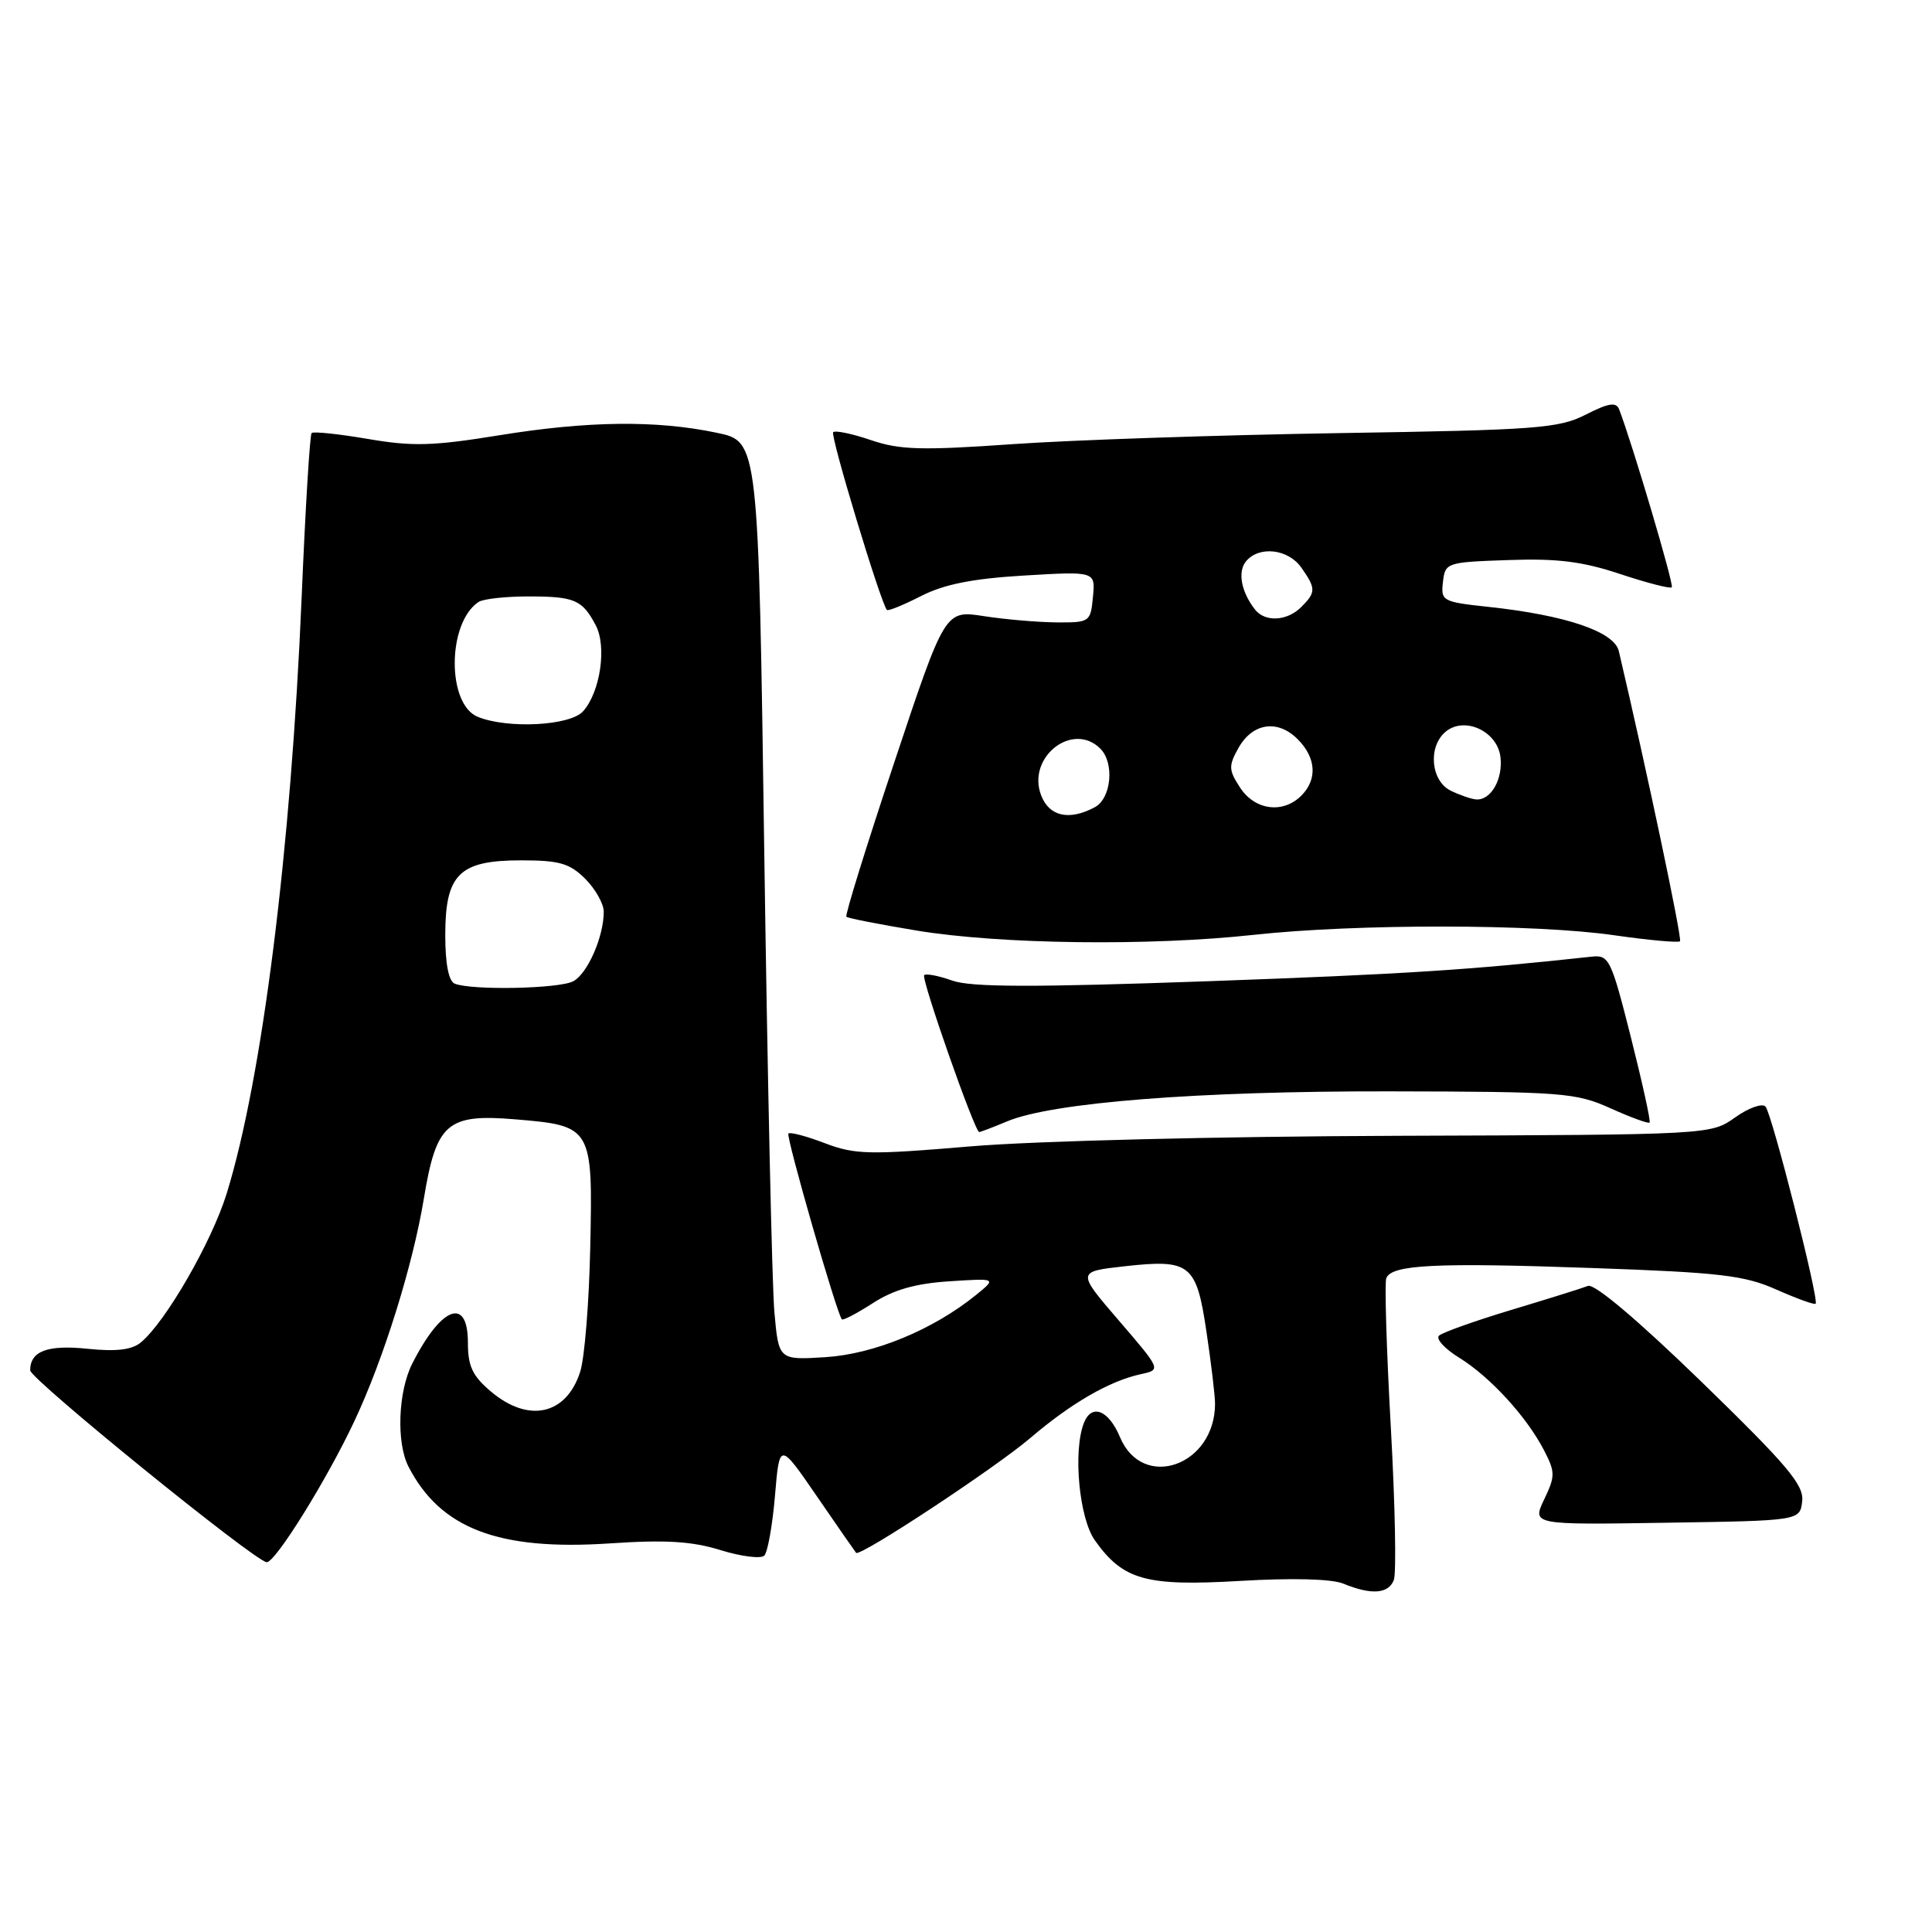 <?xml version="1.0" encoding="UTF-8" standalone="no"?>
<!DOCTYPE svg PUBLIC "-//W3C//DTD SVG 1.1//EN" "http://www.w3.org/Graphics/SVG/1.1/DTD/svg11.dtd" >
<svg xmlns="http://www.w3.org/2000/svg" xmlns:xlink="http://www.w3.org/1999/xlink" version="1.1" viewBox="0 0 256 256">
 <g >
 <path fill="currentColor"
d=" M 184.69 209.36 C 185.04 208.45 184.86 199.34 184.29 189.11 C 183.72 178.87 183.45 169.99 183.69 169.37 C 184.38 167.57 190.21 167.28 211.00 168.02 C 227.92 168.61 231.15 168.99 235.39 170.88 C 238.08 172.07 240.42 172.92 240.58 172.75 C 241.07 172.27 234.79 147.58 233.94 146.63 C 233.51 146.15 231.70 146.79 229.92 148.06 C 226.68 150.36 226.68 150.36 185.09 150.50 C 161.40 150.58 137.09 151.18 128.61 151.90 C 115.13 153.04 113.30 153.00 109.30 151.48 C 106.87 150.55 104.69 149.97 104.47 150.20 C 104.11 150.55 110.84 173.96 111.55 174.82 C 111.70 175.00 113.55 174.03 115.66 172.67 C 118.40 170.90 121.30 170.07 125.79 169.78 C 132.07 169.37 132.07 169.37 129.29 171.62 C 123.63 176.20 115.83 179.42 109.40 179.83 C 103.18 180.22 103.18 180.22 102.61 173.86 C 102.30 170.36 101.70 142.98 101.27 113.00 C 100.50 58.50 100.50 58.50 95.00 57.35 C 86.98 55.66 77.88 55.77 66.13 57.68 C 57.38 59.10 54.66 59.18 48.74 58.16 C 44.87 57.50 41.52 57.15 41.29 57.38 C 41.06 57.61 40.46 67.41 39.97 79.15 C 38.56 112.58 34.75 142.89 30.04 158.14 C 28.05 164.58 21.92 175.20 18.65 177.89 C 17.46 178.87 15.38 179.11 11.60 178.72 C 6.28 178.17 4.00 179.03 4.00 181.58 C 4.00 182.73 33.67 206.81 35.33 207.00 C 36.44 207.13 43.34 196.03 46.98 188.26 C 50.85 180.02 54.72 167.60 56.17 158.78 C 57.82 148.80 59.25 147.56 68.30 148.32 C 78.46 149.17 78.56 149.34 78.21 165.29 C 78.06 172.55 77.46 179.97 76.88 181.76 C 75.05 187.48 70.06 188.60 65.08 184.41 C 62.61 182.33 62.00 181.05 62.00 177.91 C 62.00 171.76 58.47 173.09 54.62 180.70 C 52.75 184.40 52.50 191.15 54.12 194.32 C 58.35 202.55 66.05 205.49 80.78 204.51 C 88.19 204.01 91.68 204.22 95.48 205.40 C 98.22 206.25 100.83 206.57 101.27 206.13 C 101.72 205.68 102.36 202.10 102.69 198.18 C 103.29 191.06 103.29 191.06 108.25 198.28 C 110.97 202.25 113.31 205.61 113.44 205.76 C 113.96 206.32 131.80 194.56 136.49 190.57 C 141.96 185.90 147.01 182.99 151.18 182.08 C 153.86 181.50 153.86 181.50 148.27 175.00 C 142.68 168.50 142.68 168.50 148.99 167.79 C 157.73 166.82 158.53 167.46 159.87 176.51 C 160.49 180.67 161.00 184.94 161.00 185.99 C 161.00 194.23 151.40 197.60 148.40 190.42 C 146.89 186.81 144.62 185.94 143.61 188.58 C 142.16 192.34 143.00 201.20 145.08 204.11 C 148.83 209.38 151.82 210.21 164.33 209.48 C 171.27 209.07 176.45 209.21 178.00 209.84 C 181.71 211.37 183.98 211.20 184.69 209.36 Z  M 238.80 198.92 C 239.05 196.77 236.86 194.18 225.46 183.10 C 217.04 174.93 211.28 170.06 210.42 170.39 C 209.65 170.69 205.08 172.12 200.26 173.57 C 195.44 175.02 191.13 176.56 190.68 176.98 C 190.22 177.40 191.43 178.72 193.36 179.91 C 197.45 182.44 202.29 187.72 204.59 192.17 C 206.09 195.07 206.09 195.59 204.61 198.68 C 203.01 202.05 203.01 202.05 220.76 201.77 C 238.50 201.50 238.50 201.50 238.80 198.92 Z  M 133.44 148.59 C 139.45 146.08 158.68 144.57 184.00 144.61 C 207.04 144.65 208.79 144.78 213.39 146.85 C 216.08 148.06 218.42 148.92 218.58 148.75 C 218.75 148.59 217.63 143.51 216.11 137.48 C 213.49 127.11 213.21 126.51 210.92 126.76 C 194.69 128.53 186.13 129.08 160.00 130.02 C 136.89 130.84 128.70 130.82 126.20 129.94 C 124.38 129.29 122.70 128.97 122.46 129.21 C 122.02 129.65 129.16 150.00 129.75 150.00 C 129.92 150.00 131.58 149.37 133.44 148.59 Z  M 166.14 123.87 C 179.73 122.39 203.37 122.41 213.85 123.92 C 218.45 124.58 222.39 124.94 222.61 124.72 C 222.92 124.41 218.16 101.84 214.50 86.27 C 213.89 83.69 207.46 81.51 197.20 80.41 C 191.13 79.76 190.90 79.63 191.20 77.11 C 191.49 74.55 191.67 74.49 199.87 74.21 C 206.34 73.98 209.70 74.40 214.68 76.06 C 218.23 77.24 221.30 78.03 221.52 77.82 C 221.84 77.50 216.34 58.94 214.54 54.23 C 214.15 53.24 213.14 53.40 210.12 54.94 C 206.54 56.76 203.69 56.98 177.35 57.39 C 161.48 57.65 142.07 58.30 134.22 58.85 C 122.11 59.70 119.24 59.62 115.41 58.32 C 112.93 57.47 110.67 57.00 110.40 57.27 C 109.98 57.69 116.70 79.91 117.52 80.82 C 117.68 81.00 119.71 80.17 122.04 78.98 C 125.11 77.42 128.85 76.67 135.71 76.26 C 145.15 75.70 145.15 75.70 144.82 79.10 C 144.51 82.42 144.39 82.50 140.00 82.47 C 137.53 82.45 133.19 82.08 130.36 81.64 C 125.22 80.84 125.22 80.84 118.51 100.98 C 114.81 112.06 111.95 121.28 112.15 121.47 C 112.34 121.67 116.55 122.49 121.50 123.31 C 132.56 125.13 152.31 125.38 166.14 123.87 Z  M 60.25 130.34 C 59.45 130.01 59.00 127.71 59.00 123.92 C 59.00 115.82 60.85 114.00 69.05 114.00 C 74.13 114.00 75.48 114.39 77.55 116.45 C 78.90 117.80 80.00 119.76 80.00 120.81 C 80.00 124.11 77.86 129.01 75.96 130.02 C 74.10 131.02 62.52 131.25 60.25 130.34 Z  M 63.32 94.99 C 59.19 93.33 59.25 82.54 63.40 79.77 C 64.00 79.36 66.97 79.03 70.00 79.03 C 76.14 79.03 77.16 79.47 78.94 82.86 C 80.43 85.67 79.54 91.71 77.26 94.25 C 75.54 96.17 67.31 96.60 63.32 94.99 Z  M 137.95 105.37 C 136.03 100.33 142.14 95.54 145.80 99.20 C 147.70 101.10 147.26 105.79 145.07 106.96 C 141.67 108.78 139.02 108.19 137.95 105.37 Z  M 164.33 104.38 C 162.80 102.04 162.77 101.50 164.09 99.13 C 165.96 95.79 169.28 95.28 171.94 97.94 C 174.40 100.40 174.59 103.27 172.43 105.43 C 170.01 107.85 166.29 107.37 164.33 104.38 Z  M 192.25 104.78 C 189.58 103.49 189.18 98.93 191.56 96.95 C 194.07 94.87 198.43 96.90 198.82 100.33 C 199.16 103.24 197.56 106.05 195.63 105.93 C 195.01 105.90 193.49 105.38 192.25 104.78 Z  M 166.28 80.75 C 164.45 78.39 163.97 75.75 165.11 74.37 C 166.84 72.29 170.70 72.73 172.44 75.22 C 174.38 77.99 174.38 78.48 172.43 80.43 C 170.54 82.32 167.61 82.47 166.28 80.75 Z "/>
</g>
</svg>